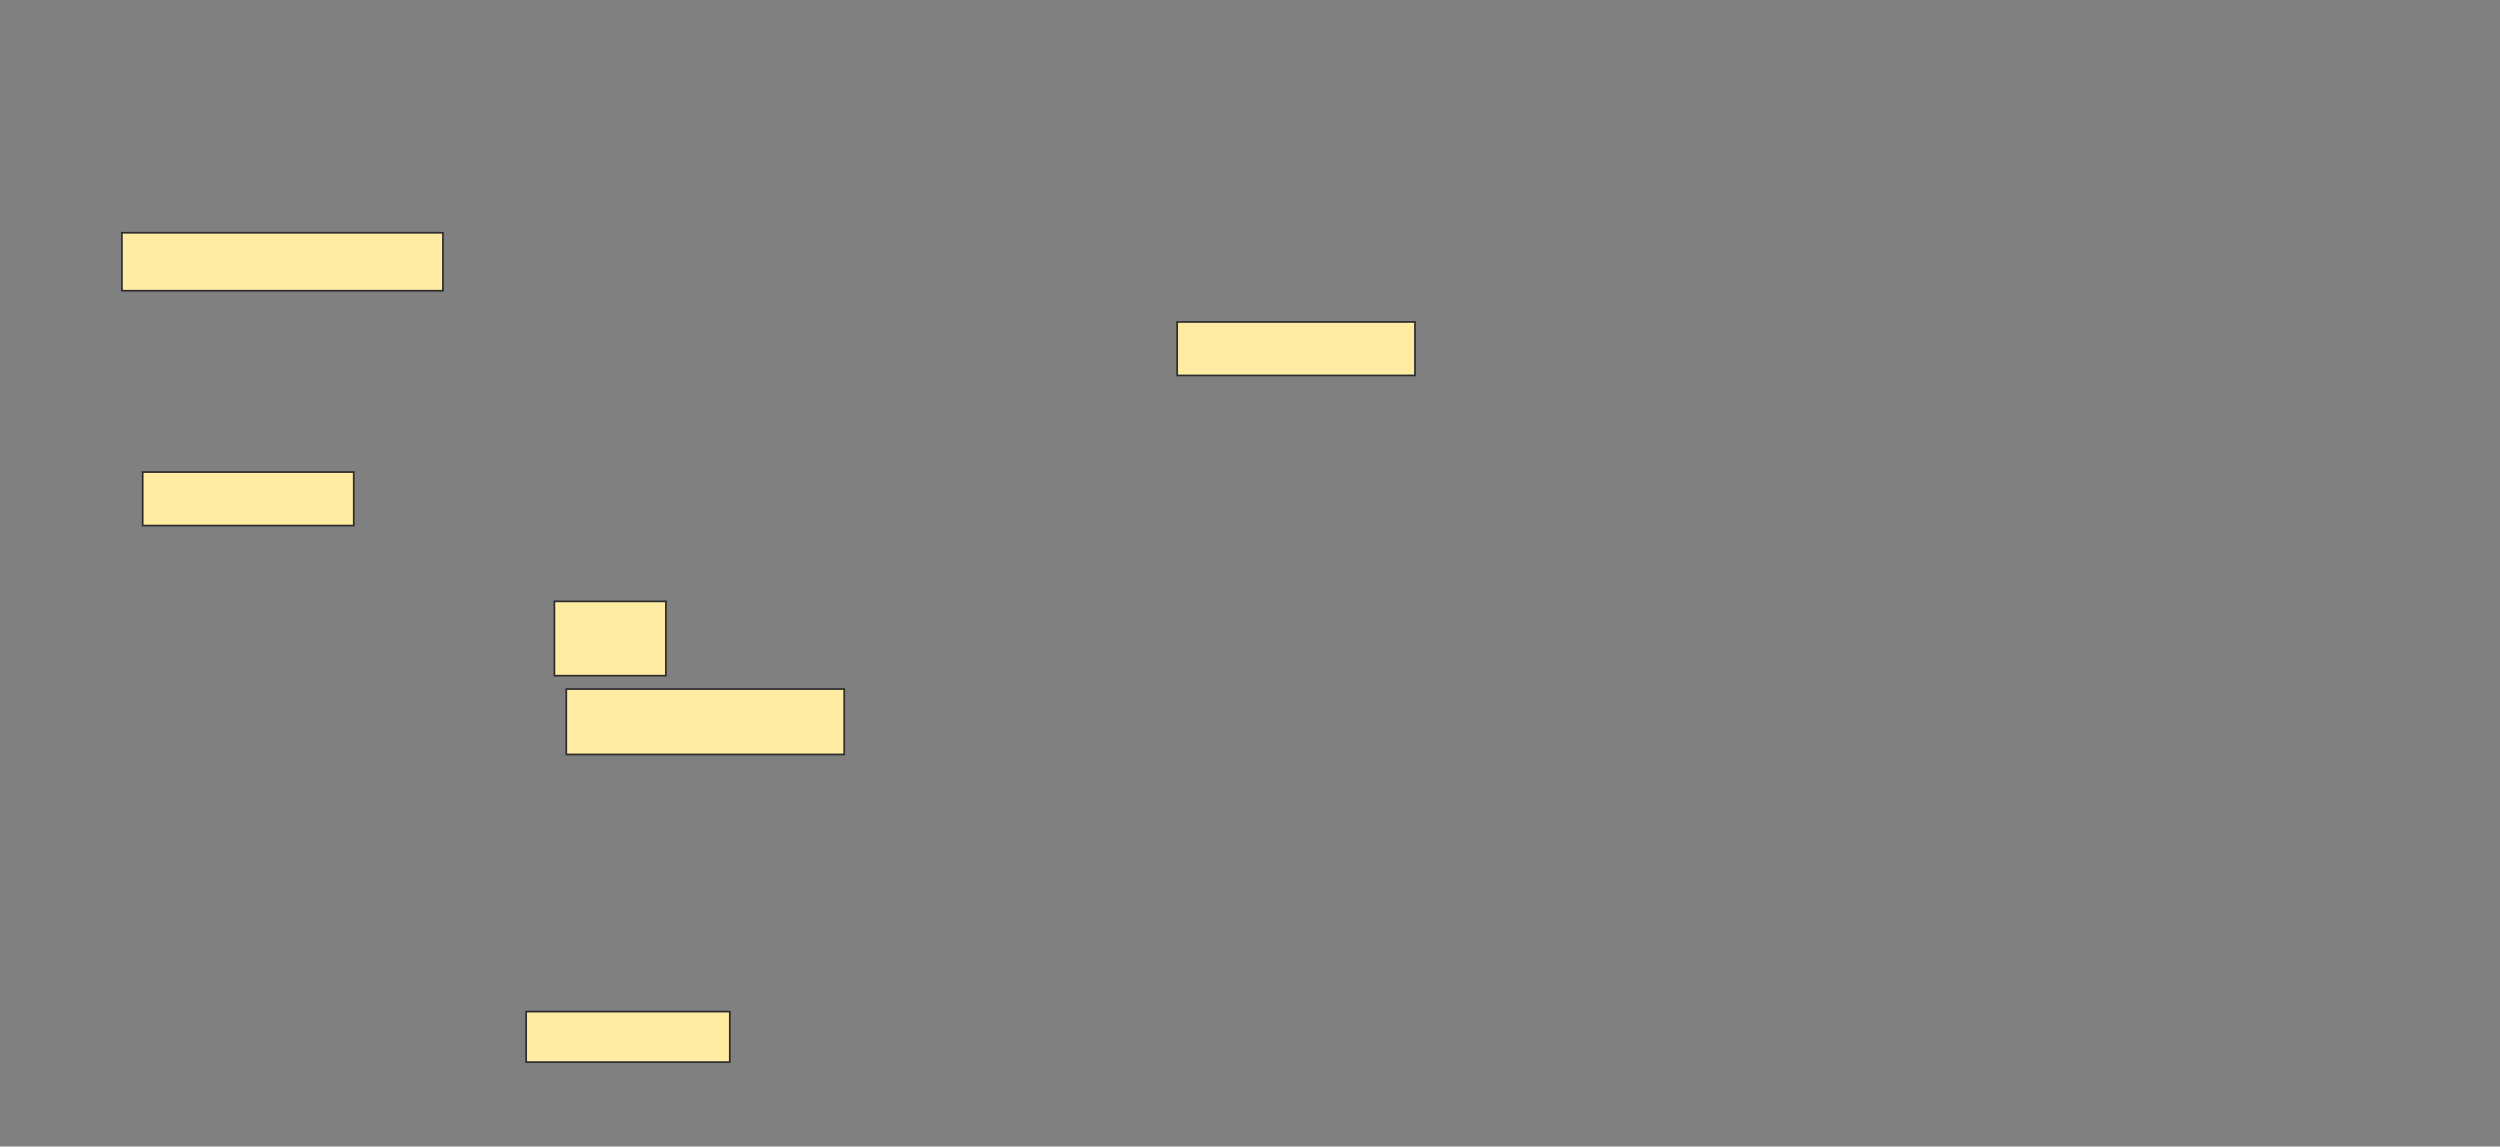 <svg height="665" width="1450" xmlns="http://www.w3.org/2000/svg"><rect width="100%" height="100%" fill="#808080" stroke="none"/><path fill="#FFEBA2" stroke="#2D2D2D" d="M682.759 186.724H820.69V217.758H682.759z"/><path fill="#FFEBA2" stroke="#2D2D2D" d="M70.69 135H256.897V168.621H70.69z"/><path fill="#FFEBA2" stroke="#2D2D2D" d="M82.759 273.793H205.173V304.827H82.759z"/><path fill="#FFEBA2" stroke="#2D2D2D" d="M321.552 348.793H386.207V391.896H321.552z"/><g fill="#FFEBA2" stroke="#2D2D2D"><path d="M328.448 399.655H489.655V437.586H328.448z"/><path d="M305.172 586.724H423.275V616.034H305.172z"/></g></svg>